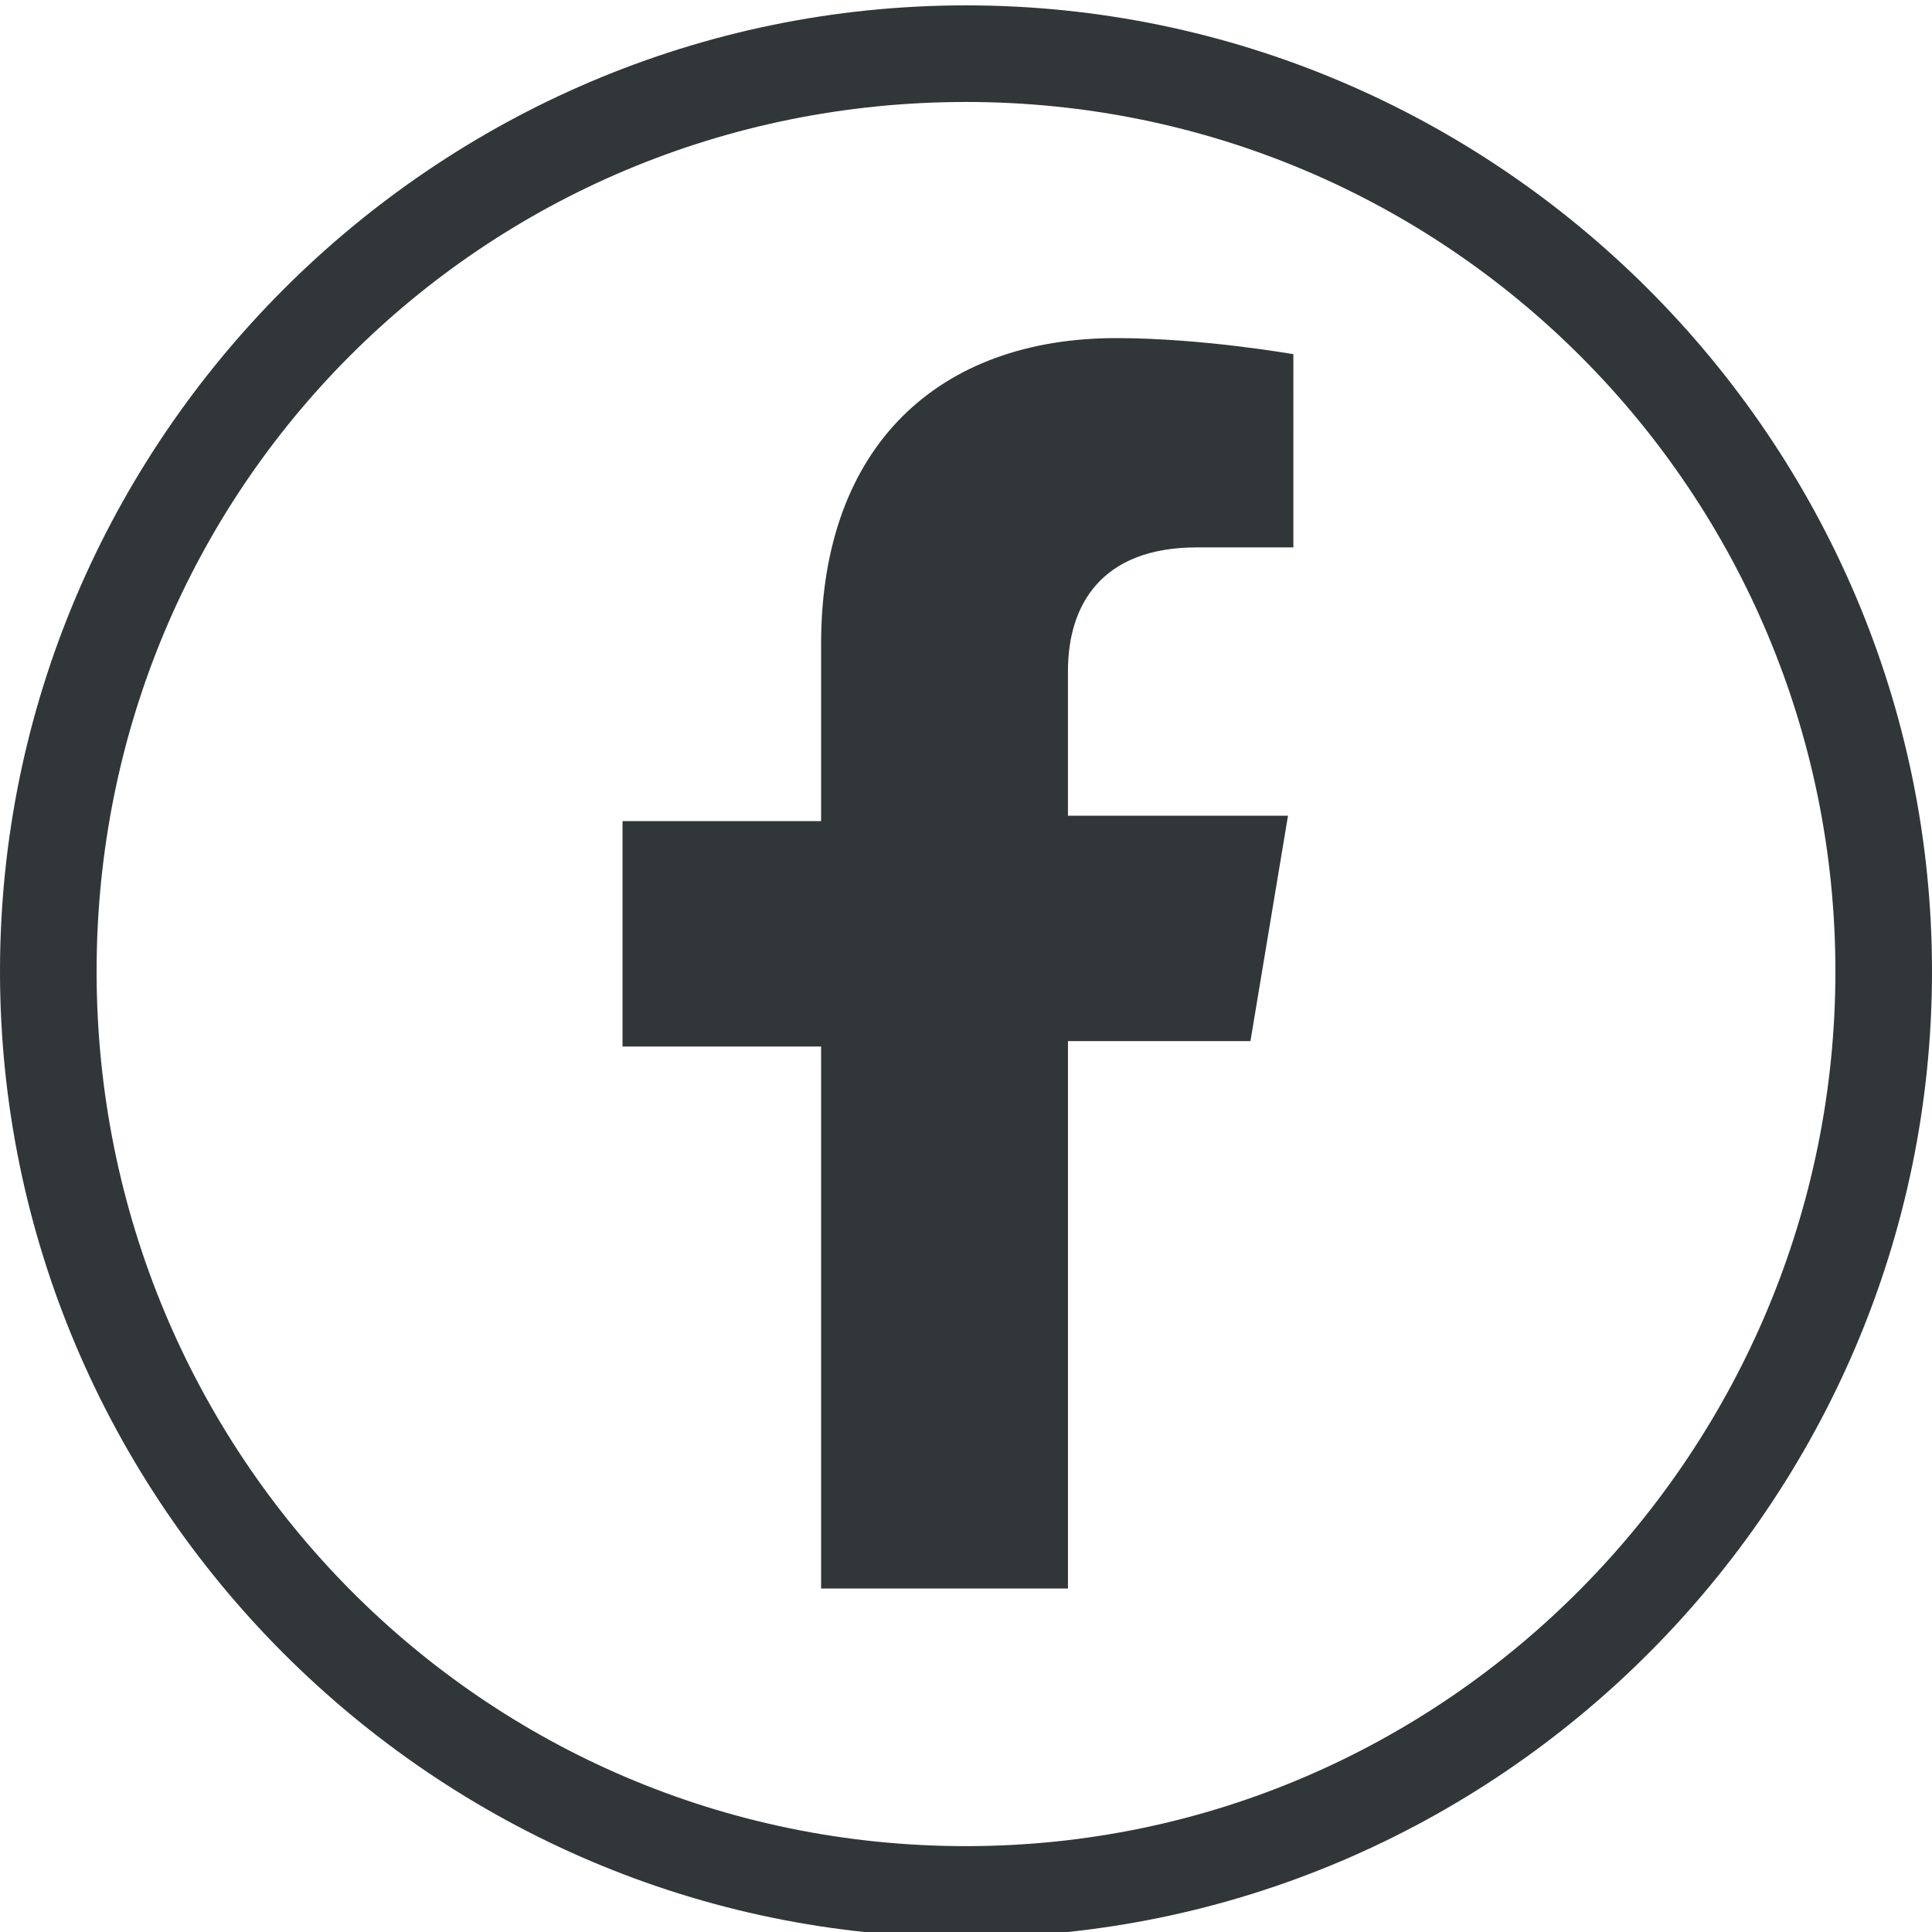 <?xml version="1.0" encoding="utf-8"?>
<!-- Generator: Adobe Illustrator 27.8.1, SVG Export Plug-In . SVG Version: 6.00 Build 0)  -->
<svg version="1.1" id="Layer_1" xmlns="http://www.w3.org/2000/svg" xmlns:xlink="http://www.w3.org/1999/xlink" x="0px" y="0px"
	 viewBox="0 0 36 36" style="enable-background:new 0 0 36 36;" xml:space="preserve">
<style type="text/css">
	.st0{fill:#313639;}
	.st1{fill:#FFFFFF;}
</style>
<path class="st0" d="M24.1,10.2h-1.8c-1.8,0-2.4,1.1-2.4,2.3v2.7h4.1l-0.7,4.2h-3.4v10.2h-4.6V19.5h-3.7v-4.2h3.7V12
	c0-3.7,2.2-5.7,5.5-5.7c1.6,0,3.3,0.3,3.3,0.3V10.2z"/>
<g>
	<path class="st0" d="M18,1.9c9,0,16.2,7.3,16.2,16.2S27,34.4,18,34.4S1.8,27.1,1.8,18.1S9,1.9,18,1.9 M18,0.1c-9.9,0-18,8.1-18,18
		c0,9.9,8.1,18,18,18s18-8.1,18-18C36,8.2,27.9,0.1,18,0.1L18,0.1z"/>
</g>
</svg>
